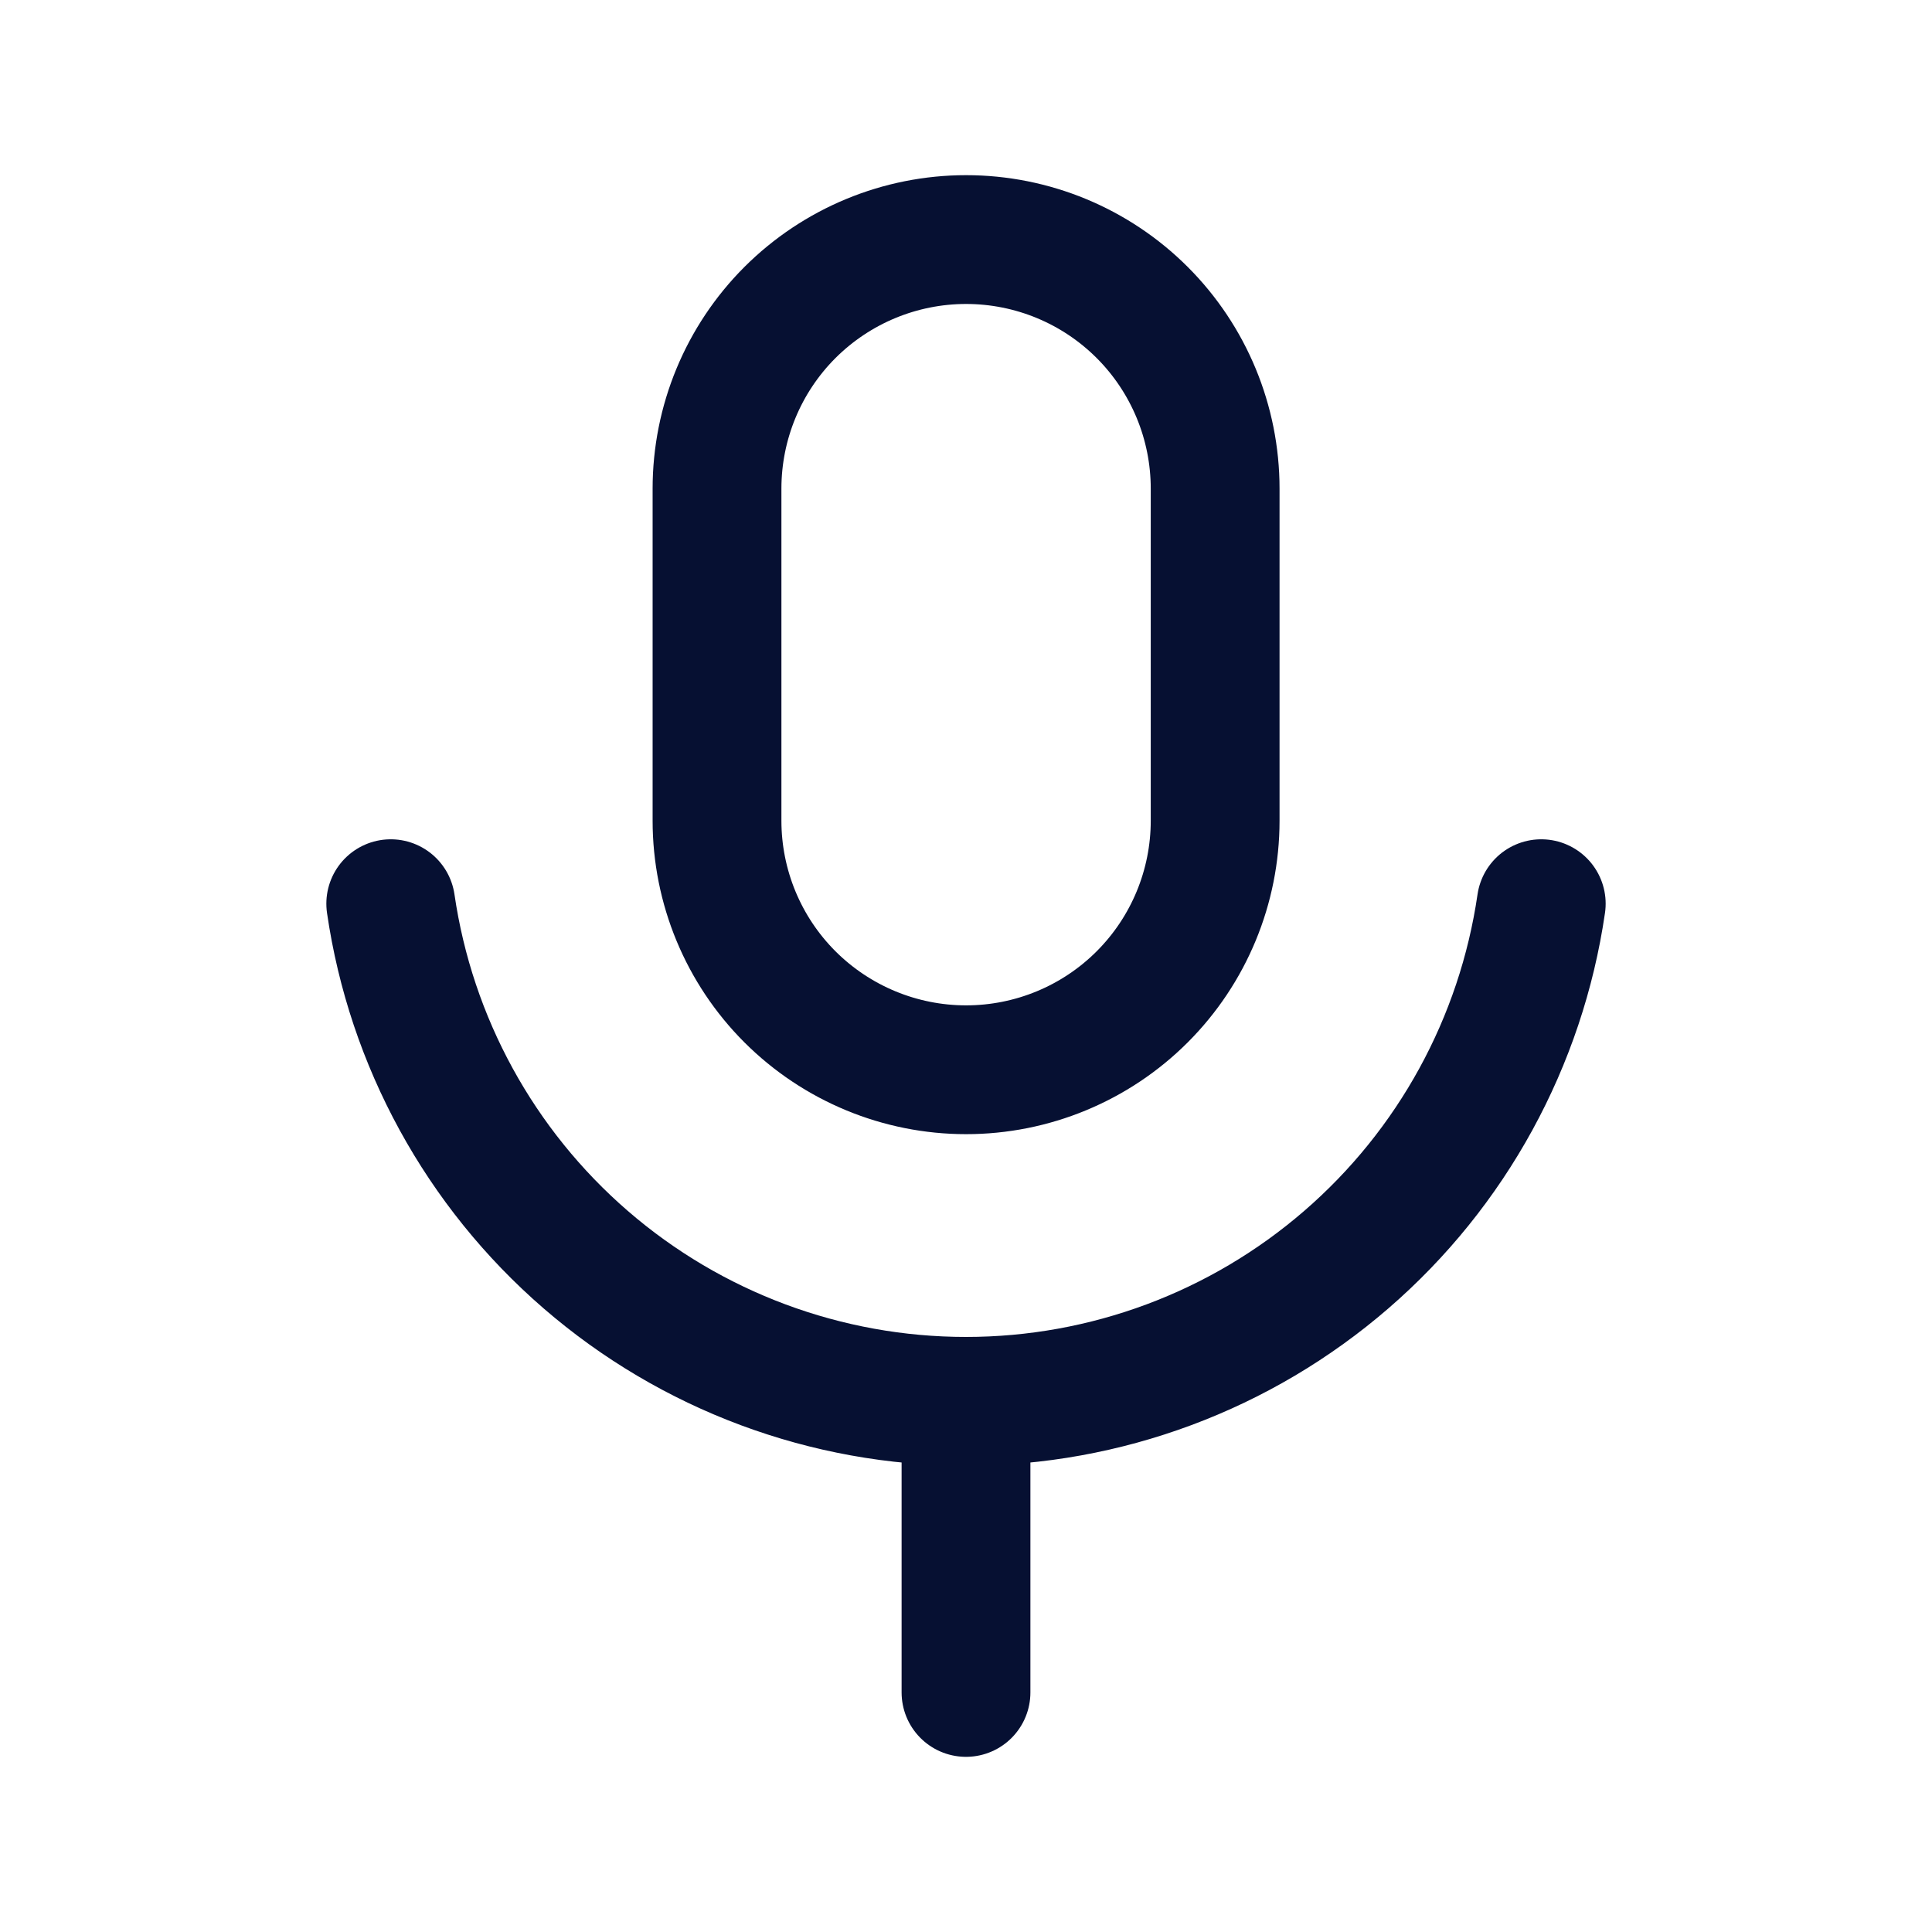<svg width="24" height="24" viewBox="0 0 24 24" fill="none" xmlns="http://www.w3.org/2000/svg">
<path d="M4.854 11.226C5.104 12.943 5.964 14.513 7.276 15.648C8.588 16.783 10.265 17.408 12 17.408M12 17.408C13.735 17.408 15.412 16.783 16.724 15.648C18.037 14.513 18.896 12.943 19.146 11.226M12 17.408V21.024M12.001 2.976C11.181 2.976 10.394 3.302 9.813 3.882C9.233 4.462 8.907 5.249 8.907 6.07V10.195C8.907 11.016 9.233 11.803 9.813 12.383C10.394 12.963 11.181 13.289 12.001 13.289C12.822 13.289 13.609 12.963 14.189 12.383C14.769 11.803 15.095 11.016 15.095 10.195V6.07C15.095 5.249 14.769 4.462 14.189 3.882C13.609 3.302 12.822 2.976 12.001 2.976Z" stroke="#061032" stroke-width="1.6" stroke-linecap="round" stroke-linejoin="round"/>
</svg>
